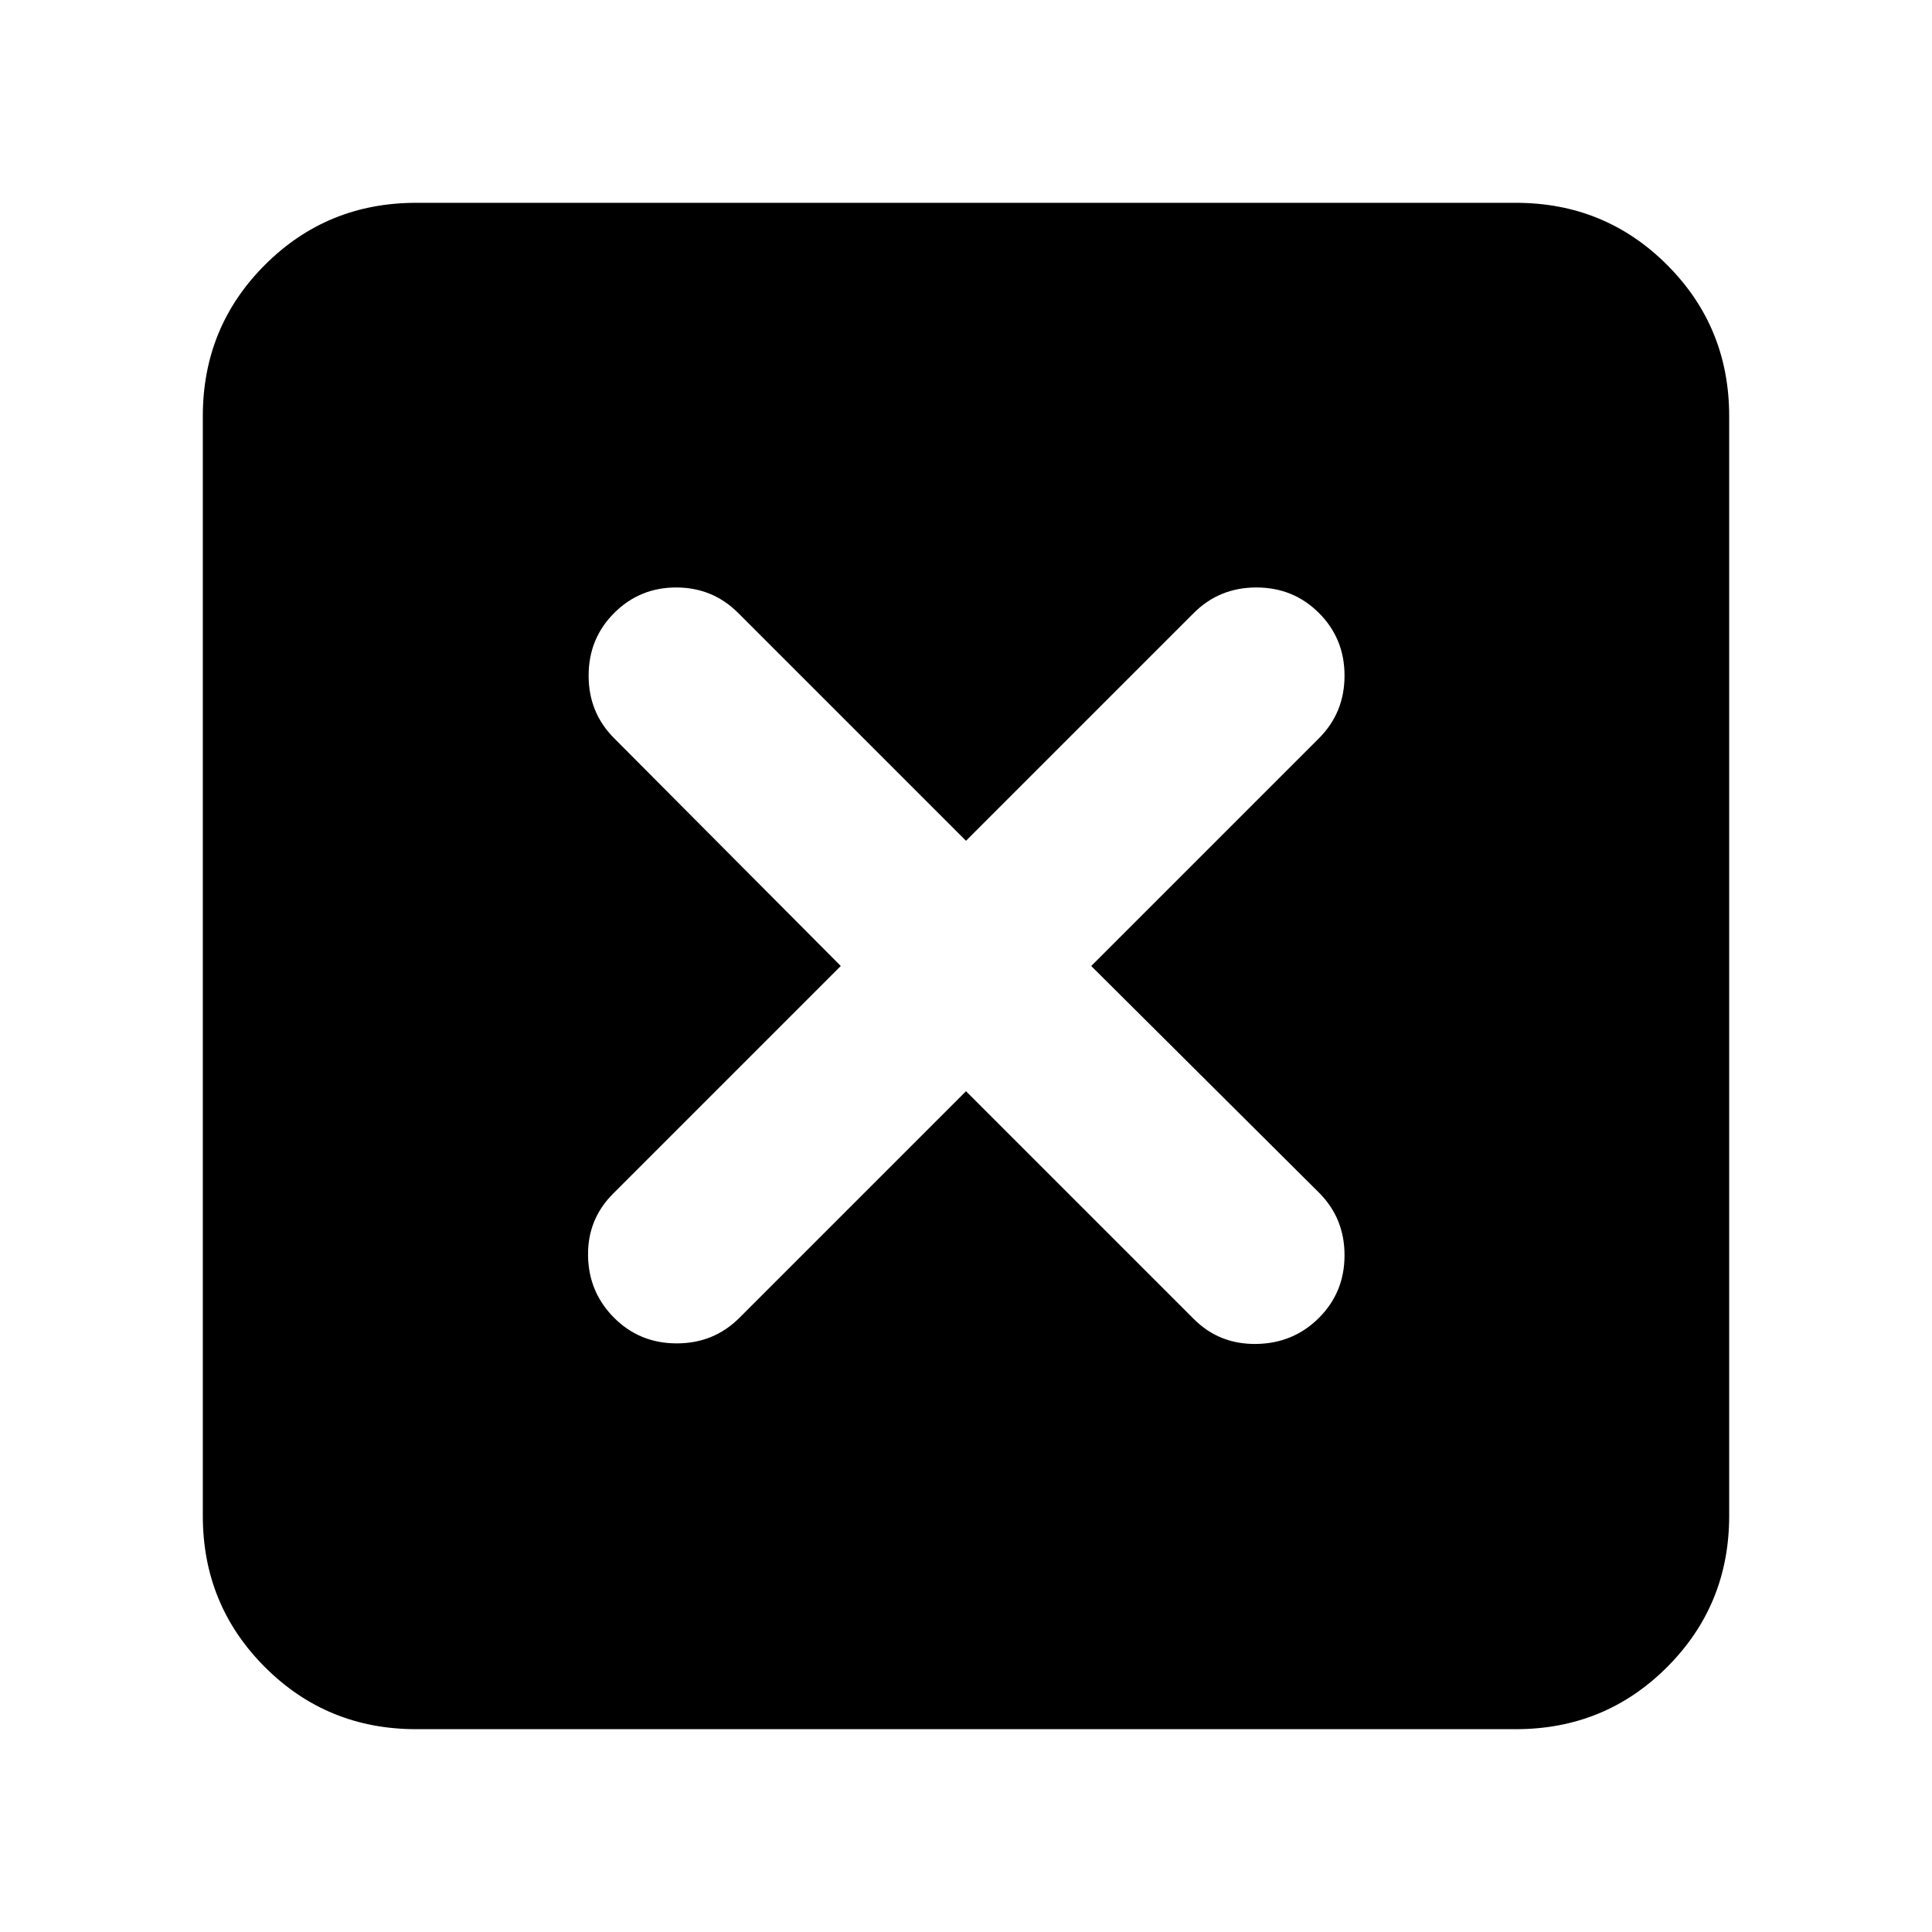 <svg xmlns="http://www.w3.org/2000/svg" height="24" viewBox="0 -960 960 960" width="24"><path d="m480-417.78 113.17 113.17q12.7 12.7 31.11 12.41 18.42-.28 31.11-12.97 12.7-12.7 12.7-31.11 0-18.42-12.7-31.11L542.22-480l113.17-113.17q12.7-12.7 12.7-31.11 0-18.42-12.7-31.11-12.69-12.7-31.11-12.7-18.41 0-31.11 12.7L480-542.22 366.83-655.39q-12.7-12.7-30.83-12.7t-30.83 12.7q-12.69 12.69-12.69 31.11 0 18.41 12.69 31.11L417.78-480 304.61-366.83q-12.7 12.7-12.41 30.83.28 18.13 12.97 30.83 12.7 12.69 31.11 12.69 18.42 0 31.11-12.69L480-417.78Zm-273.22 317q-44.3 0-75.15-30.85-30.85-30.85-30.85-75.15v-546.44q0-44.3 30.85-75.15 30.85-30.85 75.15-30.85h546.44q44.3 0 75.15 30.85 30.85 30.85 30.85 75.15v546.44q0 44.3-30.85 75.15-30.85 30.85-75.15 30.85H206.78Z"/></svg>